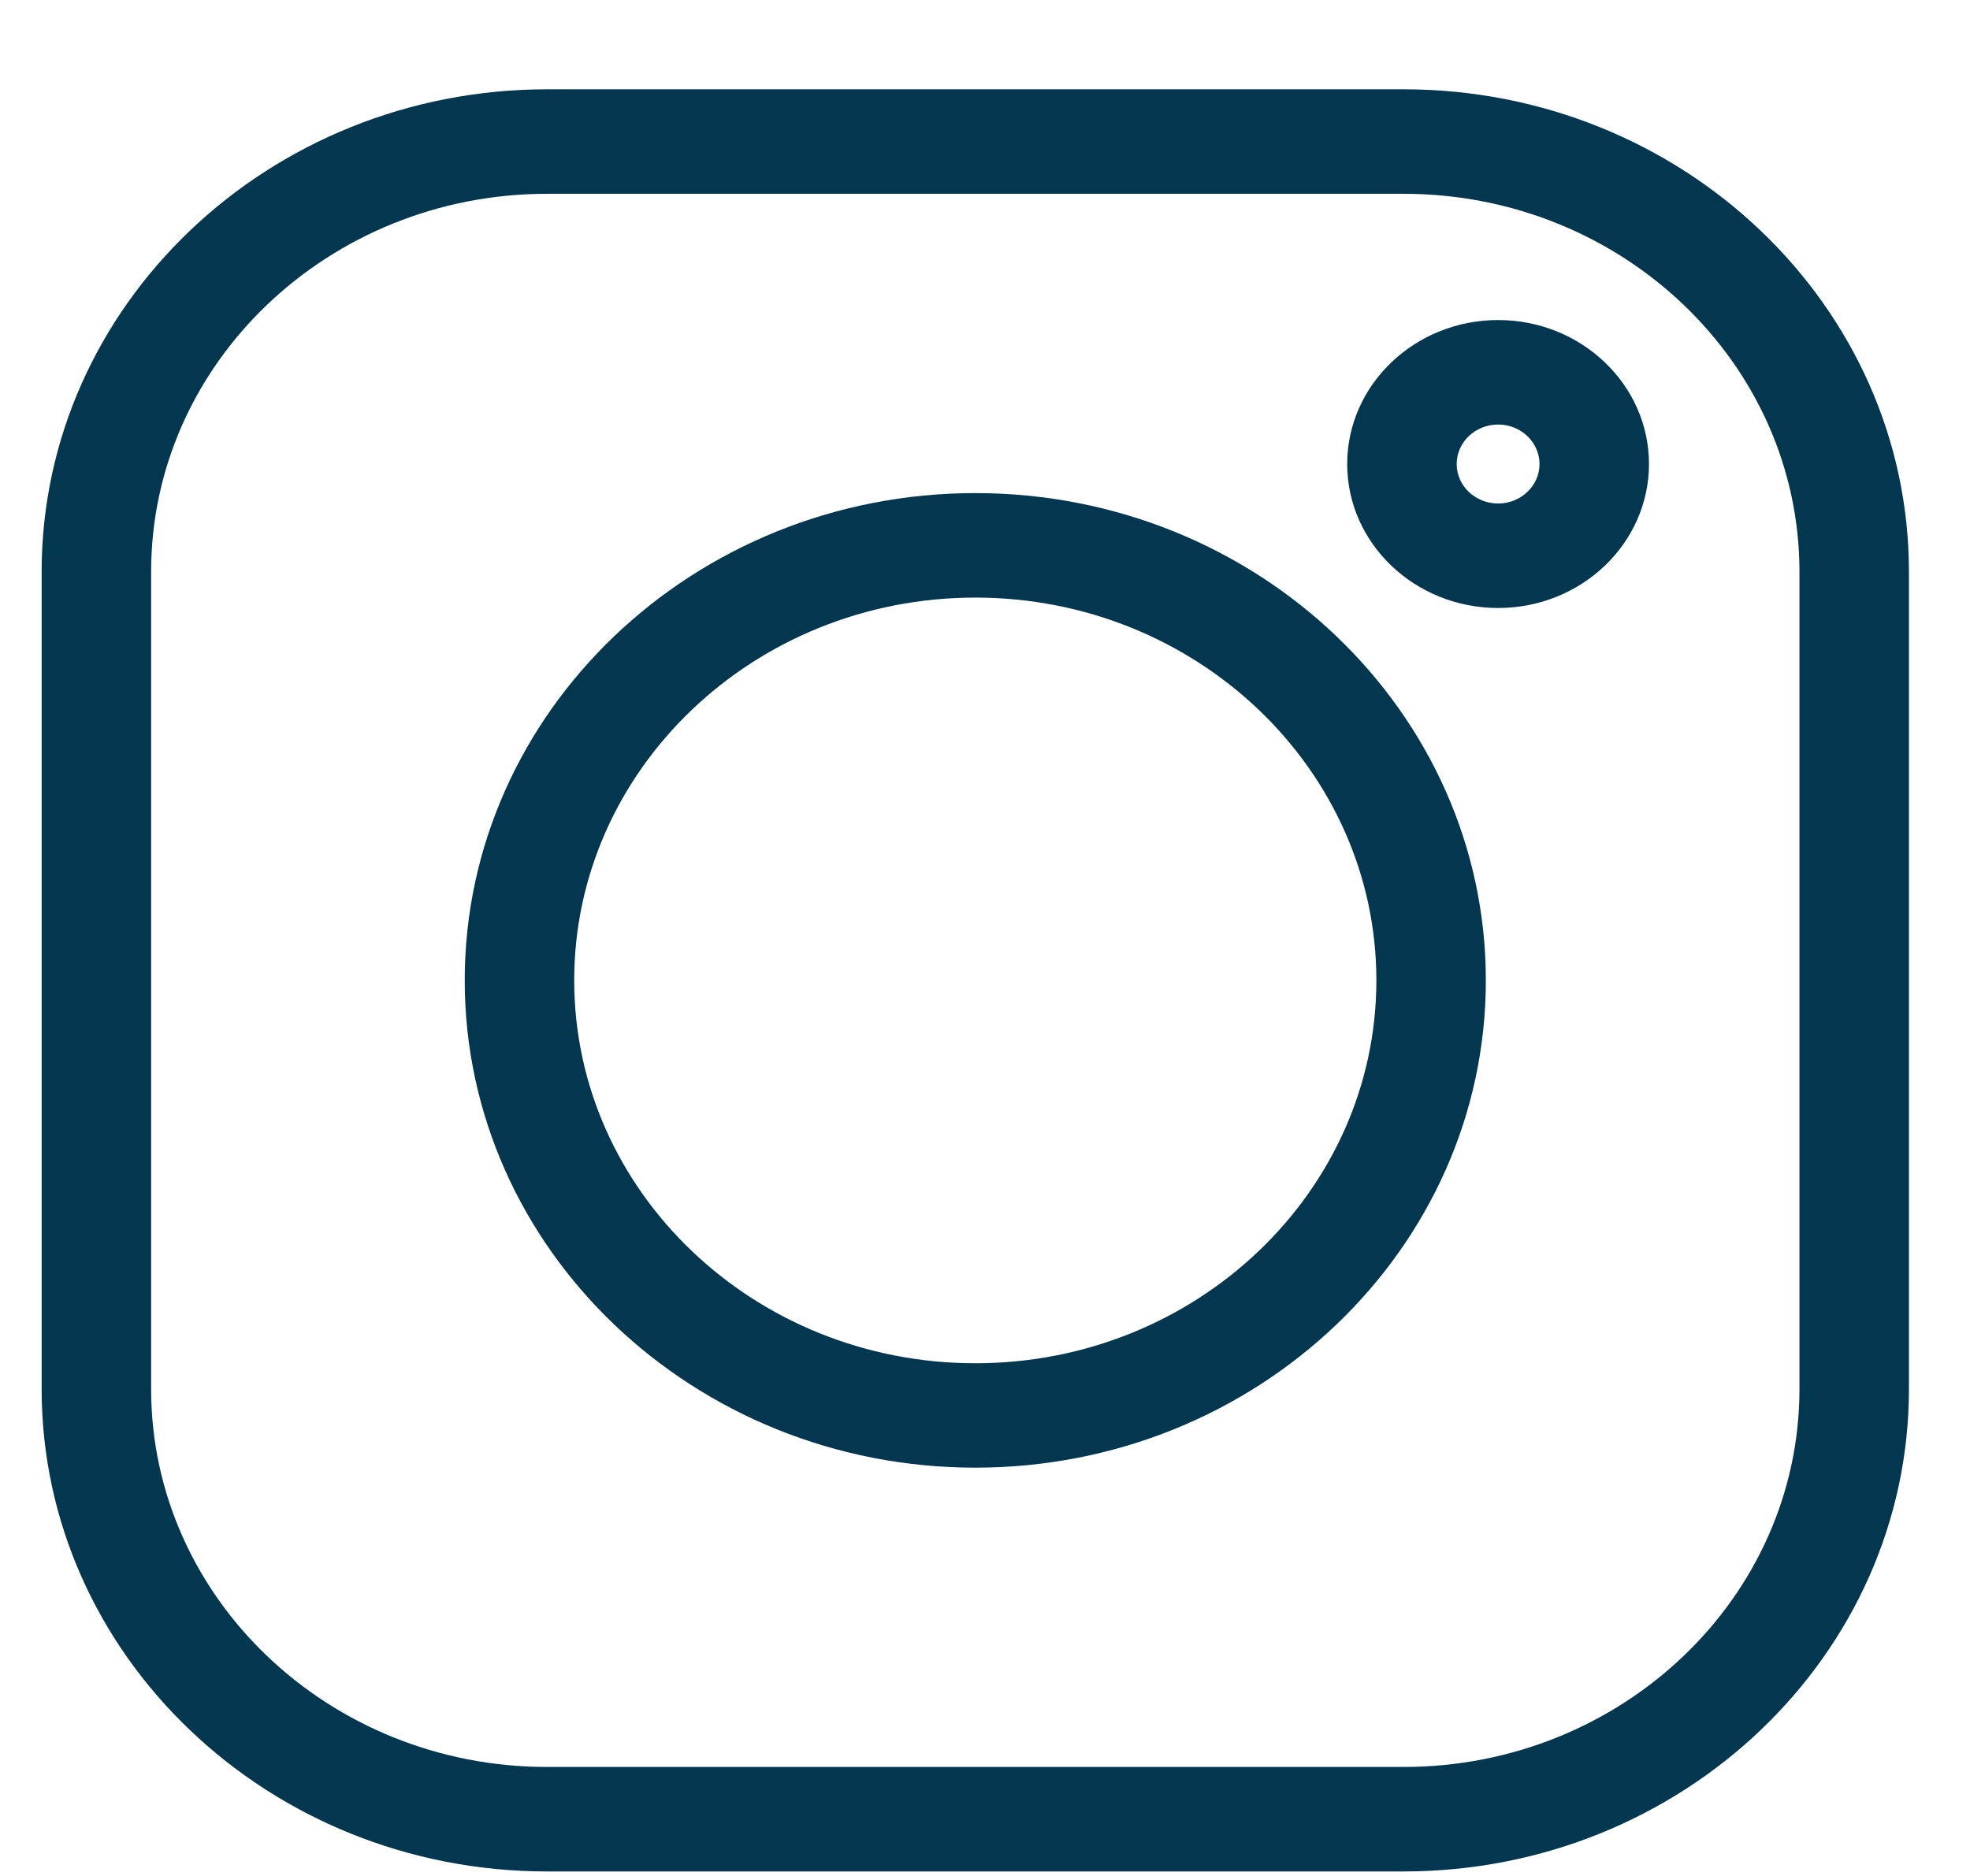 <svg width="21" height="20" viewBox="0 0 21 20" fill="none" xmlns="http://www.w3.org/2000/svg">
<g clip-path="url(#clip0_707_609)">
<path d="M14.961 0.952H5.832C2.861 0.952 0.444 3.259 0.444 6.095V14.809C0.444 17.645 2.861 19.952 5.832 19.952H14.961C17.932 19.952 20.349 17.645 20.349 14.809V6.095C20.349 3.259 17.932 0.952 14.961 0.952ZM19.182 14.809C19.182 17.031 17.289 18.838 14.961 18.838H5.832C3.505 18.838 1.611 17.031 1.611 14.809V6.095C1.611 3.873 3.505 2.066 5.832 2.066H14.961C17.289 2.066 19.182 3.873 19.182 6.095V14.809Z" fill="#033750"/>
<path d="M10.397 5.257C7.396 5.257 4.954 7.588 4.954 10.452C4.954 13.317 7.396 15.647 10.397 15.647C13.398 15.647 15.839 13.317 15.839 10.452C15.839 7.588 13.398 5.257 10.397 5.257ZM10.397 14.534C8.039 14.534 6.121 12.703 6.121 10.452C6.121 8.202 8.039 6.371 10.397 6.371C12.754 6.371 14.672 8.202 14.672 10.452C14.672 12.703 12.754 14.534 10.397 14.534Z" fill="#033750"/>
<path d="M15.97 3.412C15.083 3.412 14.361 4.101 14.361 4.947C14.361 5.794 15.083 6.482 15.97 6.482C16.856 6.482 17.578 5.794 17.578 4.947C17.578 4.1 16.856 3.412 15.97 3.412ZM15.97 5.368C15.726 5.368 15.528 5.179 15.528 4.947C15.528 4.715 15.726 4.526 15.97 4.526C16.213 4.526 16.411 4.715 16.411 4.947C16.411 5.179 16.213 5.368 15.97 5.368Z" fill="#033750"/>
</g>
<defs>
<clipPath id="clip0_707_609">
<rect width="19.905" height="19" fill="white" transform="translate(0.444 0.952)"/>
</clipPath>
</defs>
</svg>
